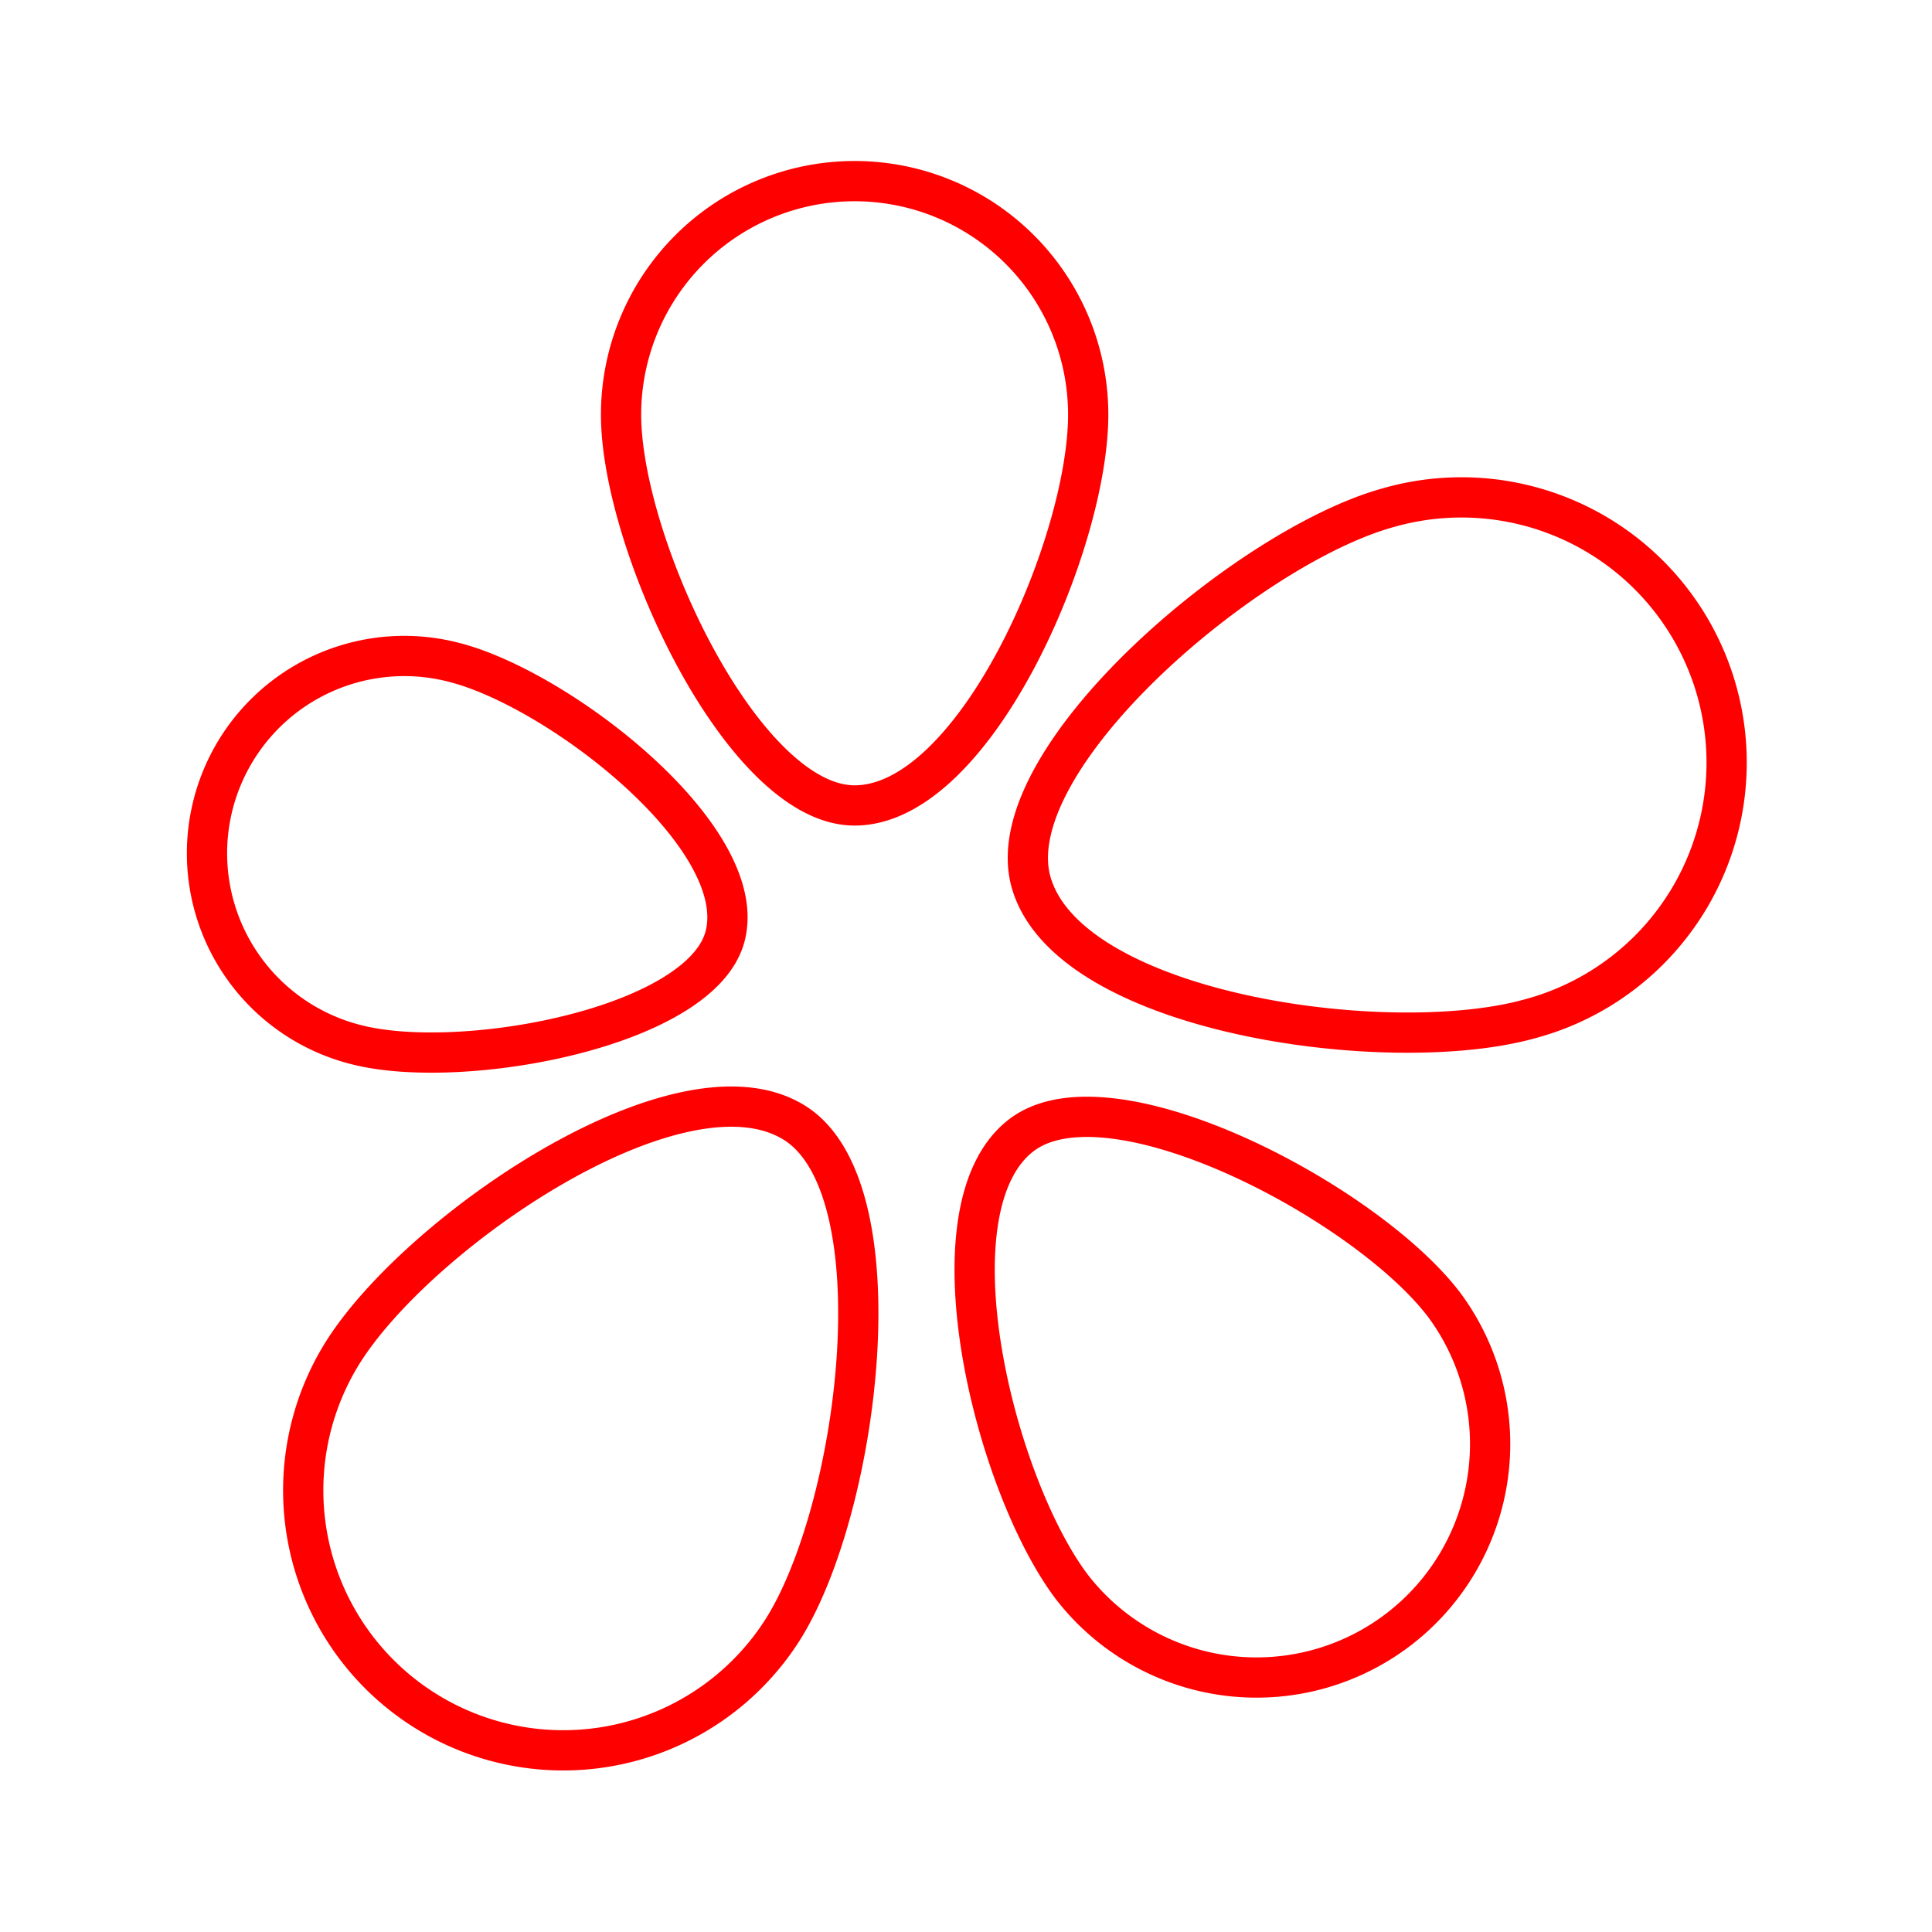 <svg xmlns="http://www.w3.org/2000/svg" viewBox="0 0 48 48"><defs><style>.a{fill:none;stroke:#FF0000;stroke-linecap:round;stroke-linejoin:round;}</style></defs><path class="a" d="M27.036,10.303a5.803,5.803,0,1,0-11.606,0c0,3.205,3.029,9.708,5.803,9.708C24.226,20.011,27.036,13.508,27.036,10.303Z"/><path class="a" d="M37.995,25.316a6.589,6.589,0,1,0-3.514-12.7c-3.507.97-9.706,6.254-8.867,9.29C26.521,25.181,34.488,26.287,37.995,25.316Z"/><path class="a" d="M26.64,39.44a5.803,5.803,0,0,0,9.236-7.027c-1.941-2.55-8.289-5.892-10.496-4.212C22.998,30.012,24.7,36.889,26.64,39.44Z"/><path class="a" d="M8.52,33.597a6.459,6.459,0,0,0,10.929,6.887c1.902-3.018,2.908-10.939.296-12.585C16.927,26.123,10.421,30.579,8.52,33.597Z"/><path class="a" d="M11.299,16.461A4.902,4.902,0,1,0,8.85,25.954c2.622.676,8.581-.429,9.166-2.698C18.648,20.808,13.921,17.137,11.299,16.461Z"/></svg>